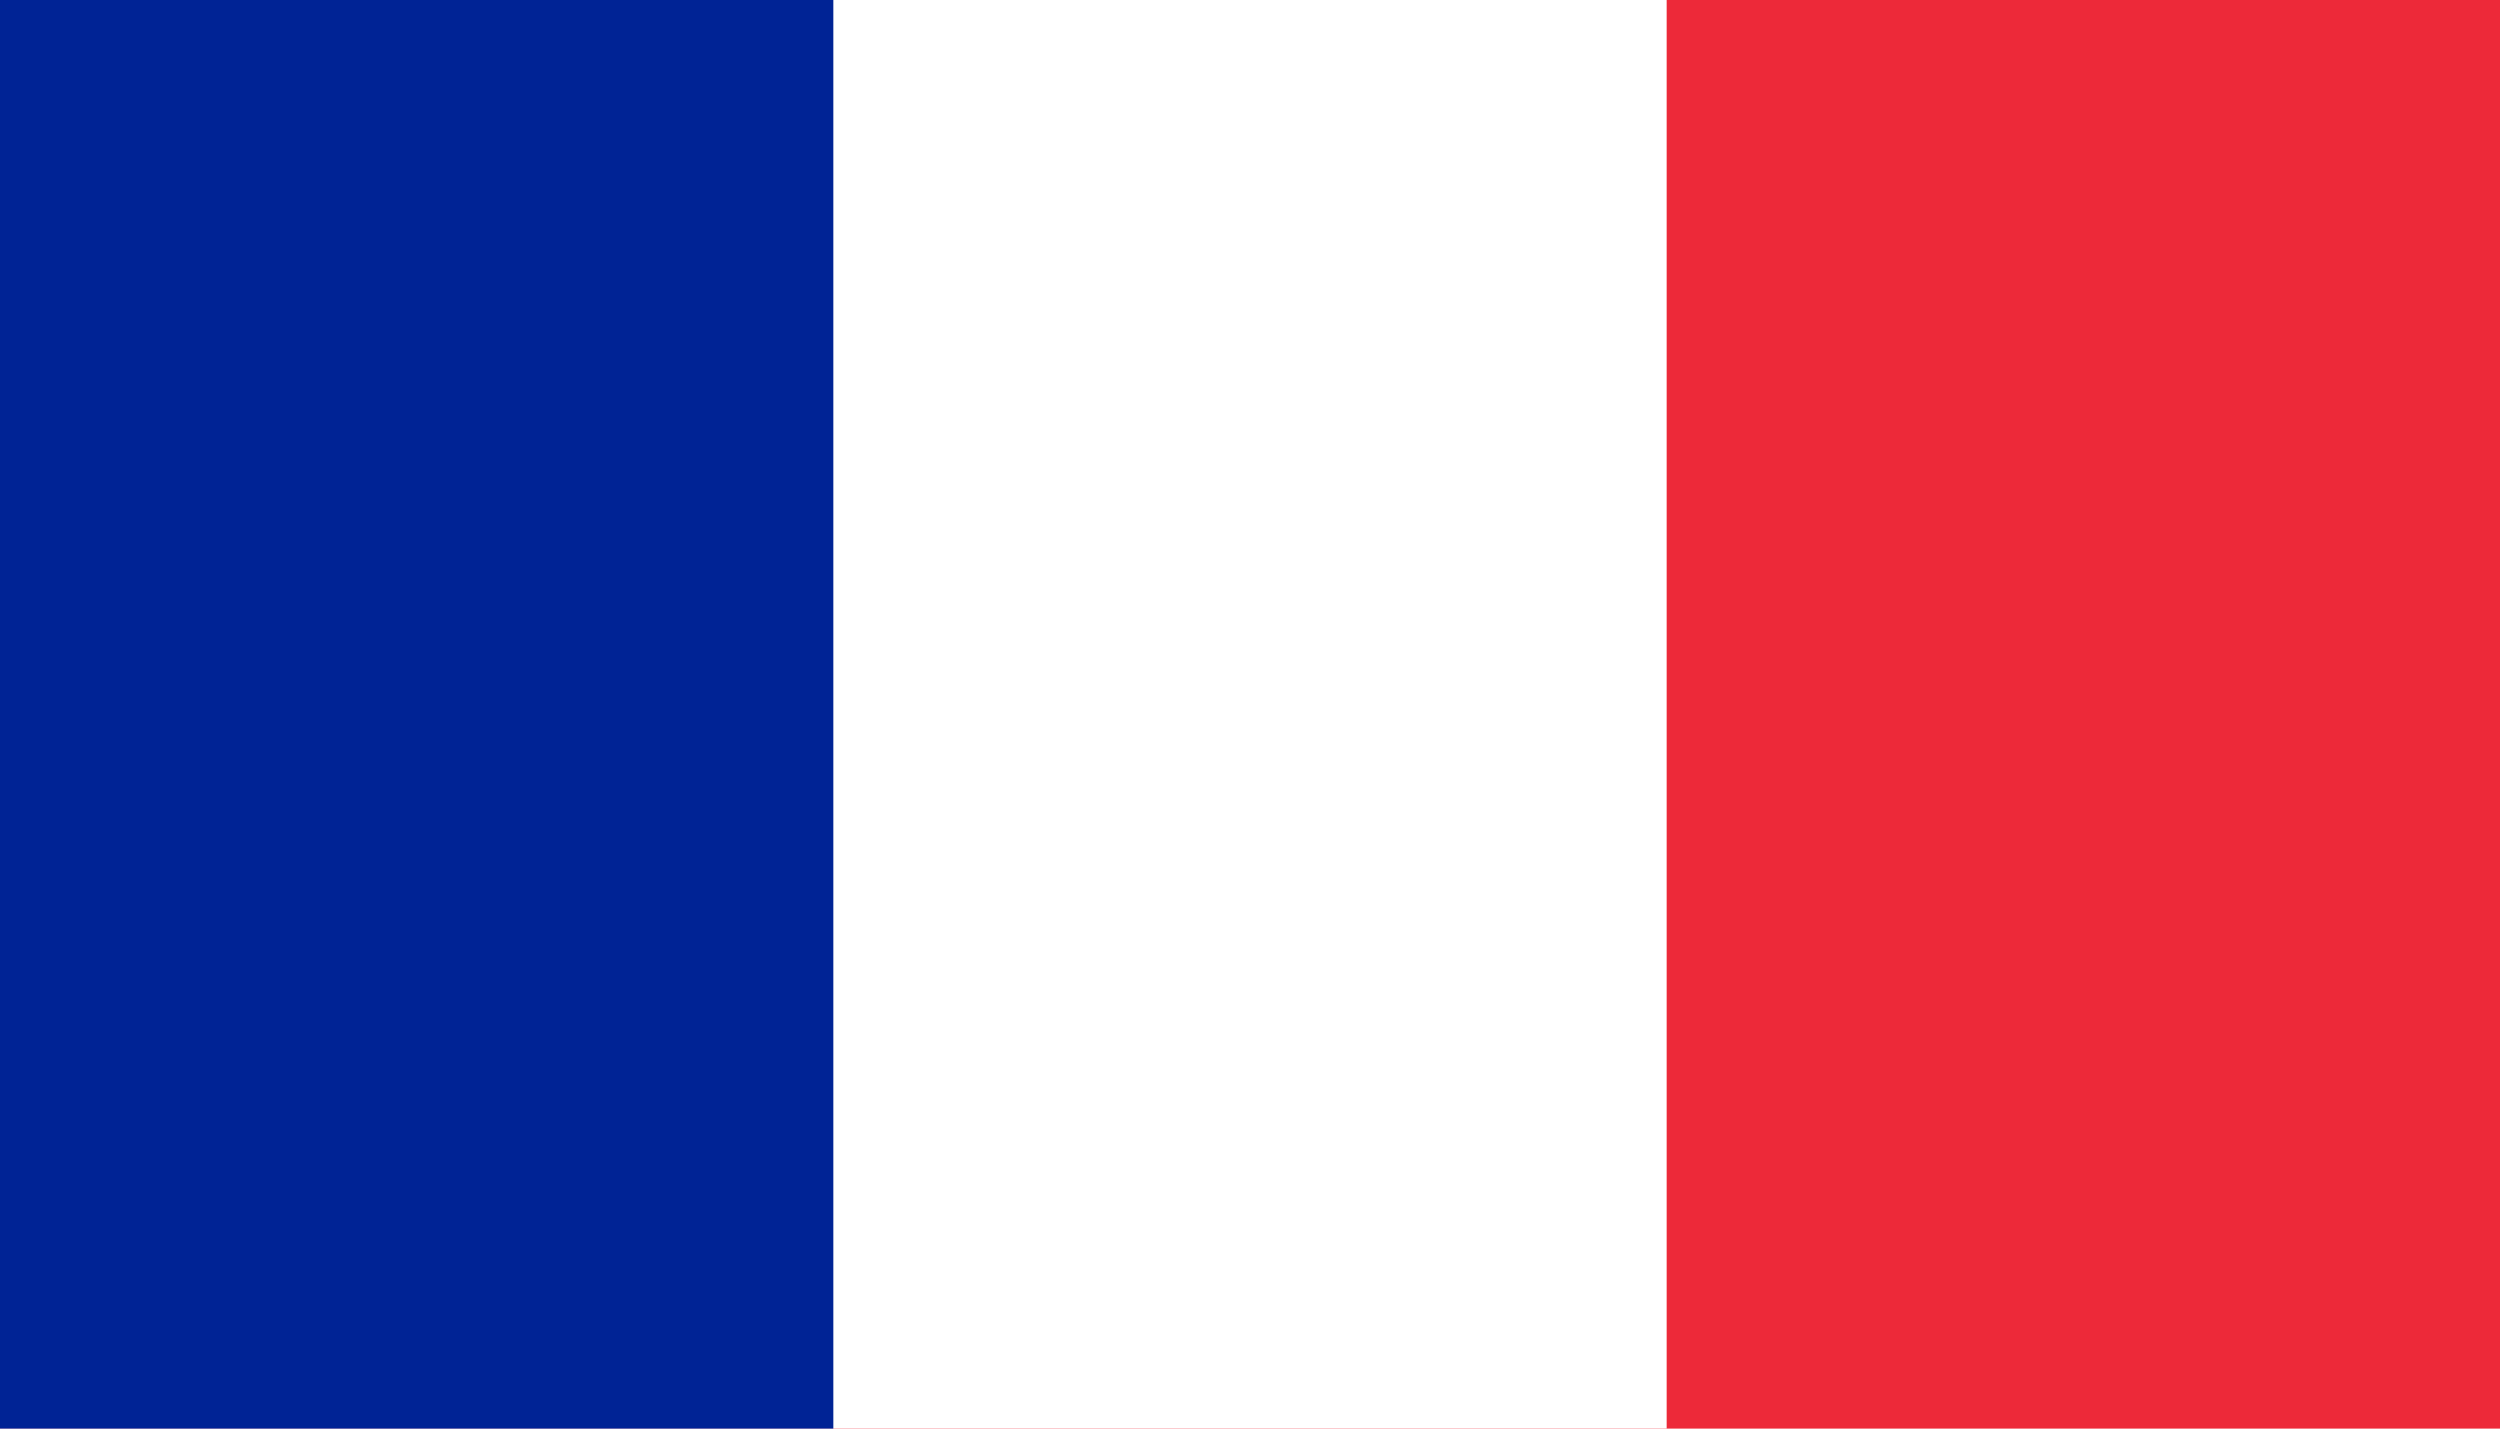 <?xml version="1.0" encoding="UTF-8" standalone="no"?>
<svg
   xmlns:dc="http://purl.org/dc/elements/1.1/"
   xmlns:cc="http://creativecommons.org/ns#"
   xmlns:rdf="http://www.w3.org/1999/02/22-rdf-syntax-ns#"
   xmlns:svg="http://www.w3.org/2000/svg"
   xmlns="http://www.w3.org/2000/svg"
   xmlns:sodipodi="http://sodipodi.sourceforge.net/DTD/sodipodi-0.dtd"
   xmlns:inkscape="http://www.inkscape.org/namespaces/inkscape"
   version="1.1"
   width="875"
   height="500"
   id="svg16"
   sodipodi:docname="French Guiana.svg"
   inkscape:version="1.0.2 (e86c8708, 2021-01-15)">
  <defs
     id="defs20" />
  <sodipodi:namedview
     pagecolor="#ffffff"
     bordercolor="#666666"
     borderopacity="1"
     objecttolerance="10"
     gridtolerance="10"
     guidetolerance="10"
     inkscape:pageopacity="0"
     inkscape:pageshadow="2"
     inkscape:window-width="1344"
     inkscape:window-height="729"
     id="namedview18"
     showgrid="false"
     inkscape:zoom="0.6439593"
     inkscape:cx="499.82623"
     inkscape:cy="294.17982"
     inkscape:window-x="0"
     inkscape:window-y="25"
     inkscape:window-maximized="1"
     inkscape:current-layer="svg16" />
  <rect
     width="875"
     height="500"
     fill="#ed2939"
     id="rect10"
     x="0"
     y="0"
     style="stroke-width:0.9" />
  <rect
     width="583.333"
     height="500"
     fill="#ffffff"
     id="rect12"
     x="0"
     y="0"
     style="stroke-width:0.9" />
  <rect
     width="291.667"
     height="500"
     fill="#002395"
     id="rect14"
     x="0"
     y="0"
     style="stroke-width:0.9" />
</svg>
